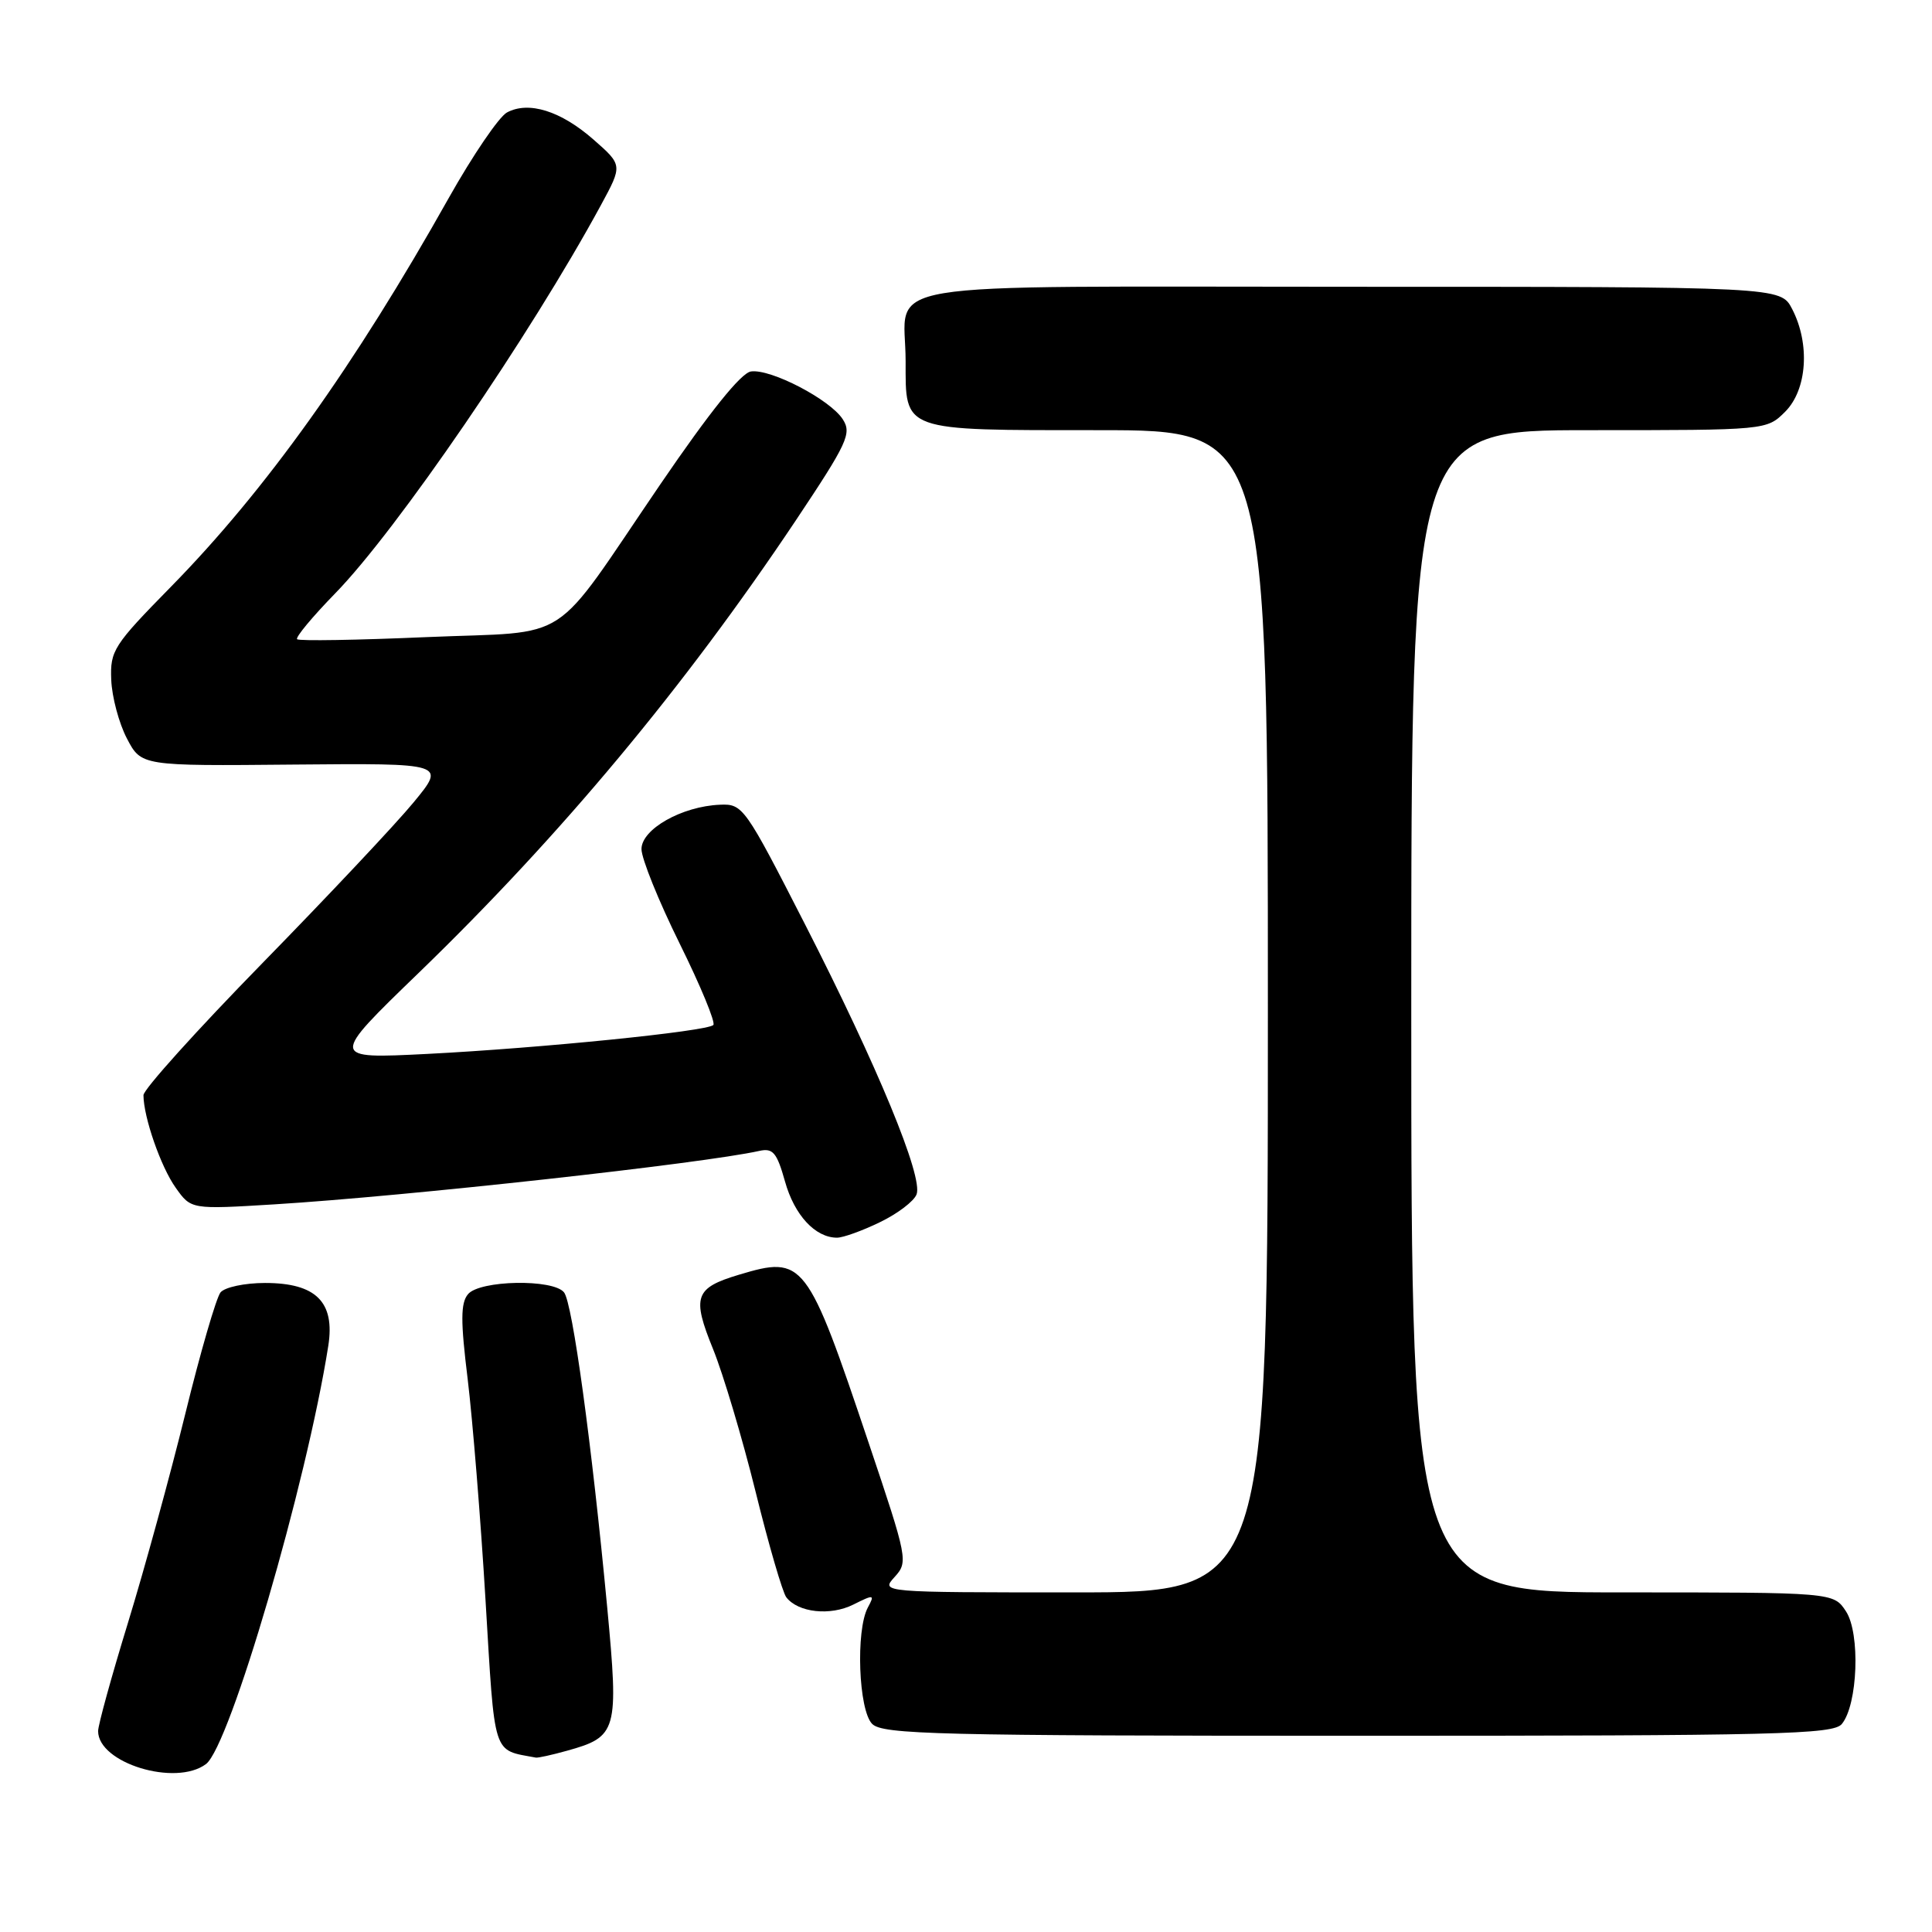 <?xml version="1.0" encoding="UTF-8" standalone="no"?>
<!DOCTYPE svg PUBLIC "-//W3C//DTD SVG 1.1//EN" "http://www.w3.org/Graphics/SVG/1.1/DTD/svg11.dtd" >
<svg xmlns="http://www.w3.org/2000/svg" xmlns:xlink="http://www.w3.org/1999/xlink" version="1.1" viewBox="0 0 256 256">
 <g >
 <path fill="currentColor"
d=" M 27.29 233.75 C 30.46 231.39 40.63 196.59 43.50 178.33 C 44.41 172.52 41.87 170.00 35.12 170.00 C 32.43 170.00 29.79 170.56 29.22 171.25 C 28.66 171.94 26.55 179.18 24.55 187.35 C 22.54 195.52 19.12 207.98 16.95 215.05 C 14.78 222.12 13.00 228.57 13.00 229.38 C 13.00 233.62 23.26 236.76 27.29 233.75 Z  M 75.10 231.99 C 81.80 230.13 82.00 229.41 80.46 213.00 C 78.41 191.30 75.86 172.66 74.74 171.25 C 73.31 169.44 63.56 169.62 62.01 171.49 C 61.03 172.67 61.02 175.03 61.97 182.74 C 62.62 188.11 63.69 201.26 64.33 211.96 C 65.60 233.05 65.20 231.80 71.00 232.89 C 71.28 232.95 73.12 232.54 75.10 231.99 Z  M 244.05 228.44 C 246.17 225.88 246.52 216.44 244.60 213.51 C 242.95 211.00 242.95 211.00 214.98 211.00 C 187.00 211.00 187.00 211.00 187.00 134.00 C 187.00 57.00 187.00 57.00 210.55 57.00 C 234.09 57.00 234.09 57.00 236.55 54.55 C 239.45 51.64 239.87 45.58 237.47 40.95 C 235.95 38.00 235.95 38.00 179.01 38.00 C 113.84 38.00 120.00 36.97 120.00 47.86 C 120.00 57.23 119.34 57.00 145.57 57.00 C 168.00 57.00 168.00 57.00 168.00 134.00 C 168.00 211.00 168.00 211.00 142.35 211.00 C 116.69 211.00 116.69 211.00 118.54 208.96 C 120.35 206.96 120.28 206.58 115.11 191.21 C 106.94 166.90 106.50 166.33 97.91 168.91 C 92.07 170.66 91.66 171.82 94.48 178.75 C 95.83 182.08 98.37 190.59 100.12 197.66 C 101.86 204.72 103.70 211.02 104.19 211.65 C 105.76 213.68 110.01 214.14 113.06 212.62 C 115.82 211.24 115.93 211.27 114.99 213.01 C 113.37 216.05 113.76 226.62 115.57 228.43 C 116.97 229.82 124.19 230.00 179.95 230.00 C 235.64 230.00 242.90 229.82 244.05 228.44 Z  M 116.59 161.95 C 118.92 160.83 121.11 159.17 121.45 158.26 C 122.34 155.95 116.28 141.28 106.68 122.50 C 98.70 106.89 98.43 106.50 95.40 106.63 C 90.35 106.84 85.00 109.87 85.00 112.51 C 85.00 113.76 87.27 119.39 90.05 125.01 C 92.83 130.63 94.84 135.49 94.52 135.82 C 93.67 136.66 71.69 138.88 56.60 139.65 C 43.70 140.30 43.70 140.30 55.49 128.90 C 74.34 110.66 90.66 91.08 105.44 68.97 C 112.29 58.70 112.88 57.44 111.68 55.57 C 110.01 52.95 102.14 48.85 99.51 49.22 C 98.20 49.40 94.05 54.57 87.50 64.17 C 72.72 85.85 76.19 83.58 56.54 84.42 C 47.34 84.82 39.61 84.95 39.37 84.70 C 39.12 84.46 41.39 81.73 44.41 78.63 C 52.55 70.30 70.29 44.38 79.62 27.19 C 82.50 21.88 82.50 21.88 78.65 18.50 C 74.32 14.70 70.06 13.36 67.18 14.90 C 66.12 15.47 62.65 20.57 59.47 26.22 C 46.96 48.50 35.18 64.98 22.66 77.74 C 15.04 85.50 14.58 86.21 14.74 90.08 C 14.83 92.34 15.76 95.83 16.81 97.84 C 18.72 101.50 18.72 101.50 38.90 101.31 C 59.08 101.13 59.08 101.13 54.81 106.31 C 52.46 109.17 43.44 118.75 34.77 127.62 C 26.10 136.49 19.00 144.36 19.01 145.12 C 19.02 148.03 21.31 154.62 23.28 157.38 C 25.32 160.26 25.32 160.26 36.41 159.58 C 53.90 158.50 93.14 154.17 100.62 152.50 C 102.42 152.10 102.94 152.72 104.02 156.56 C 105.26 161.01 108.03 164.00 110.91 164.00 C 111.71 164.00 114.27 163.08 116.59 161.95 Z "/>
</g>
</svg>